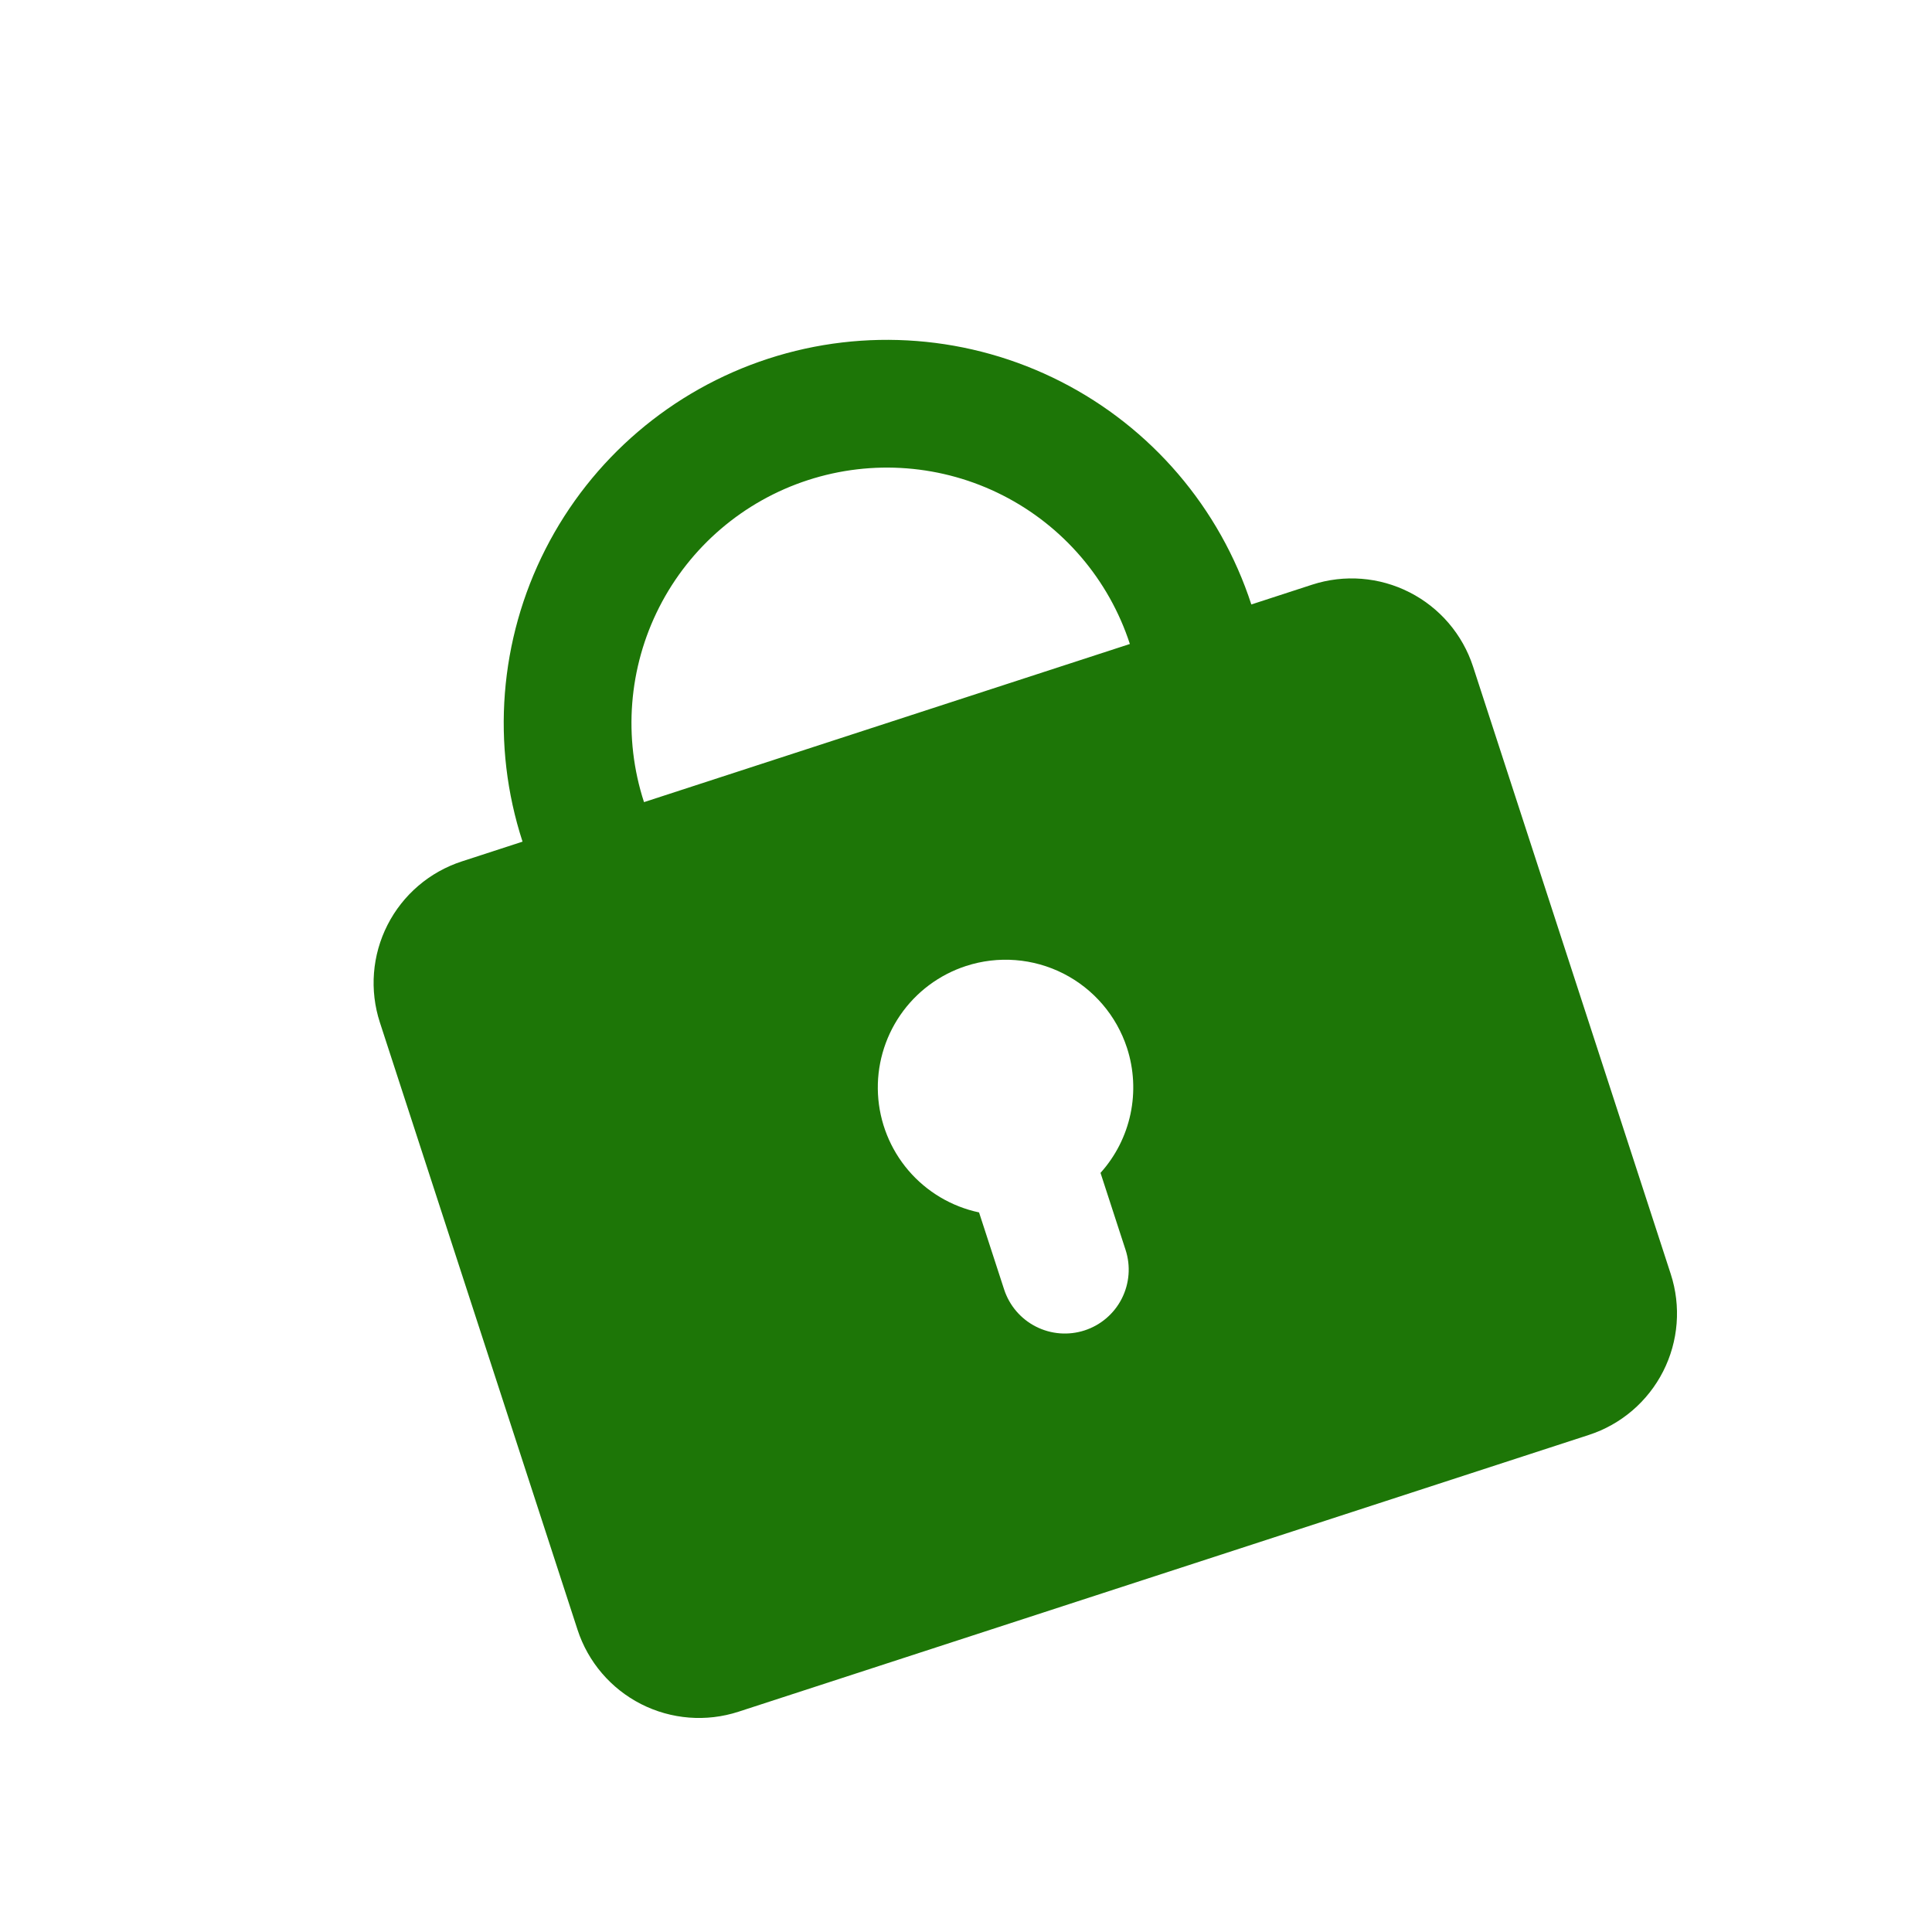 <svg width="77" height="77" viewBox="0 0 77 77" fill="none" xmlns="http://www.w3.org/2000/svg">
<g clip-path="url(#clip0_107_1255)">
<path fill-rule="evenodd" clip-rule="evenodd" d="M20.826 33.544C19.572 29.693 19.9 25.501 21.737 21.891C23.574 18.28 26.77 15.548 30.622 14.294C34.474 13.041 38.666 13.369 42.276 15.206C45.886 17.043 48.618 20.239 49.872 24.091L52.293 23.303C53.577 22.885 54.974 22.994 56.177 23.607C57.381 24.219 58.291 25.285 58.709 26.568L66.587 50.774C67.005 52.058 66.896 53.455 66.284 54.658C65.671 55.862 64.606 56.773 63.322 57.19L29.435 68.22C28.151 68.638 26.753 68.528 25.55 67.916C24.347 67.303 23.436 66.238 23.018 64.954L15.14 40.749C14.722 39.465 14.831 38.068 15.444 36.864C16.056 35.661 17.121 34.75 18.405 34.332L20.826 33.544ZM32.198 19.136C34.766 18.3 37.56 18.518 39.967 19.743C42.374 20.968 44.195 23.099 45.031 25.666L25.667 31.969C24.831 29.401 25.05 26.606 26.274 24.2C27.499 21.793 29.63 19.971 32.198 19.136ZM44.917 41.765C45.193 42.615 45.241 43.523 45.056 44.397C44.871 45.271 44.459 46.081 43.861 46.745L44.86 49.815C45.069 50.456 45.014 51.155 44.708 51.757C44.402 52.359 43.869 52.814 43.227 53.023C42.585 53.232 41.886 53.177 41.285 52.871C40.683 52.565 40.228 52.032 40.019 51.39L39.02 48.321C37.923 48.088 36.935 47.501 36.206 46.649C35.478 45.797 35.051 44.729 34.992 43.61C34.933 42.491 35.245 41.383 35.879 40.459C36.513 39.535 37.435 38.847 38.5 38.5C39.784 38.082 41.181 38.191 42.385 38.803C43.588 39.416 44.499 40.481 44.917 41.765Z" fill="#1D7607"/>
</g>
<defs>
<clipPath id="clip0_107_1255">
<rect width="61.092" height="61.092" fill="white" transform="translate(0 18.907) rotate(-18.029)"/>
</clipPath>
</defs>
</svg>
